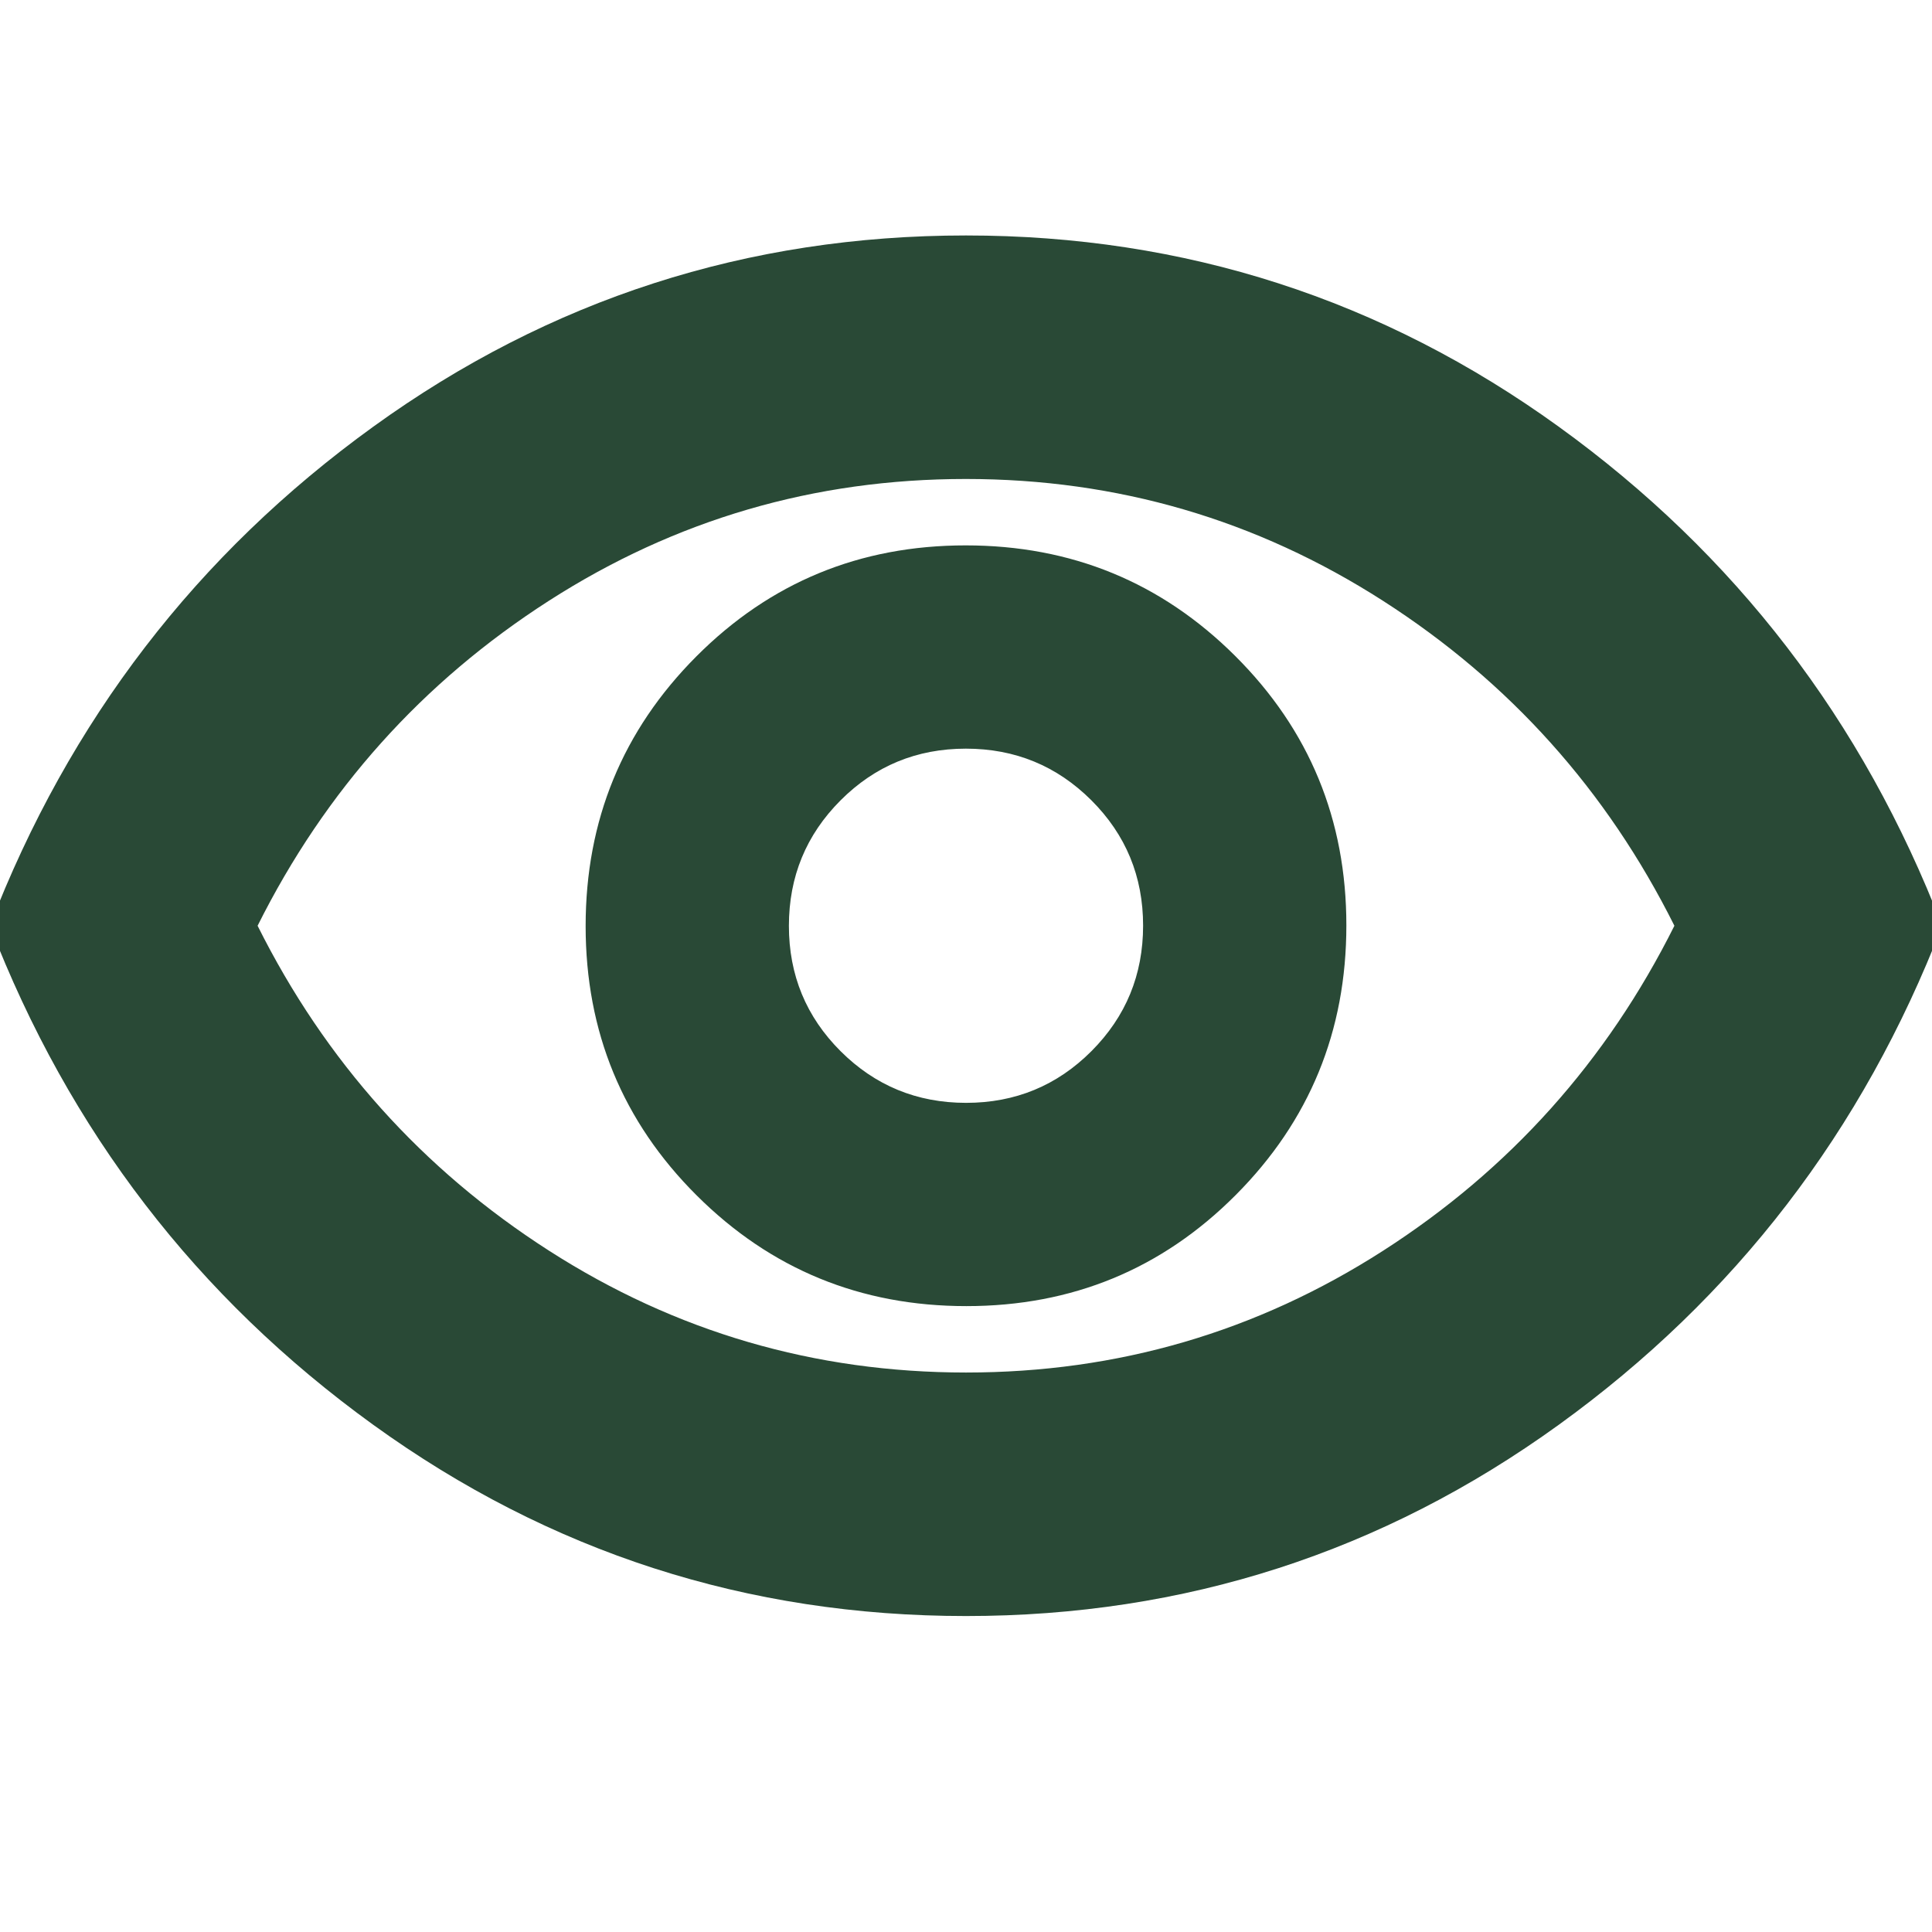 <svg xmlns="http://www.w3.org/2000/svg" height="24px" viewBox="0 -960 960 960" width="24px" fill="#294936"><path d="M480.18-311Q559-311 614-366.18q55-55.17 55-134Q669-579 613.82-634q-55.17-55-134-55Q401-689 346-633.82q-55 55.17-55 134Q291-421 346.18-366q55.17 55 134 55Zm-.12-101q-36.64 0-62.35-25.65T392-499.94q0-36.64 25.65-62.35T479.94-588q36.64 0 62.35 25.65T568-500.06q0 36.64-25.65 62.35T480.06-412ZM480-157q-163 0-294.5-95T-5-500q59-153 190.5-248T480-843q163 0 294.5 95T965-500q-59 153-190.5 248T480-157Zm0-343Zm.09 222q112.91 0 207.2-60.54Q781.58-399.08 832-500q-50.42-100.92-144.8-161.46Q592.82-722 479.91-722t-207.2 60.54Q178.42-600.92 128-500q50.42 100.92 144.8 161.46Q367.18-278 480.09-278Z"/></svg>